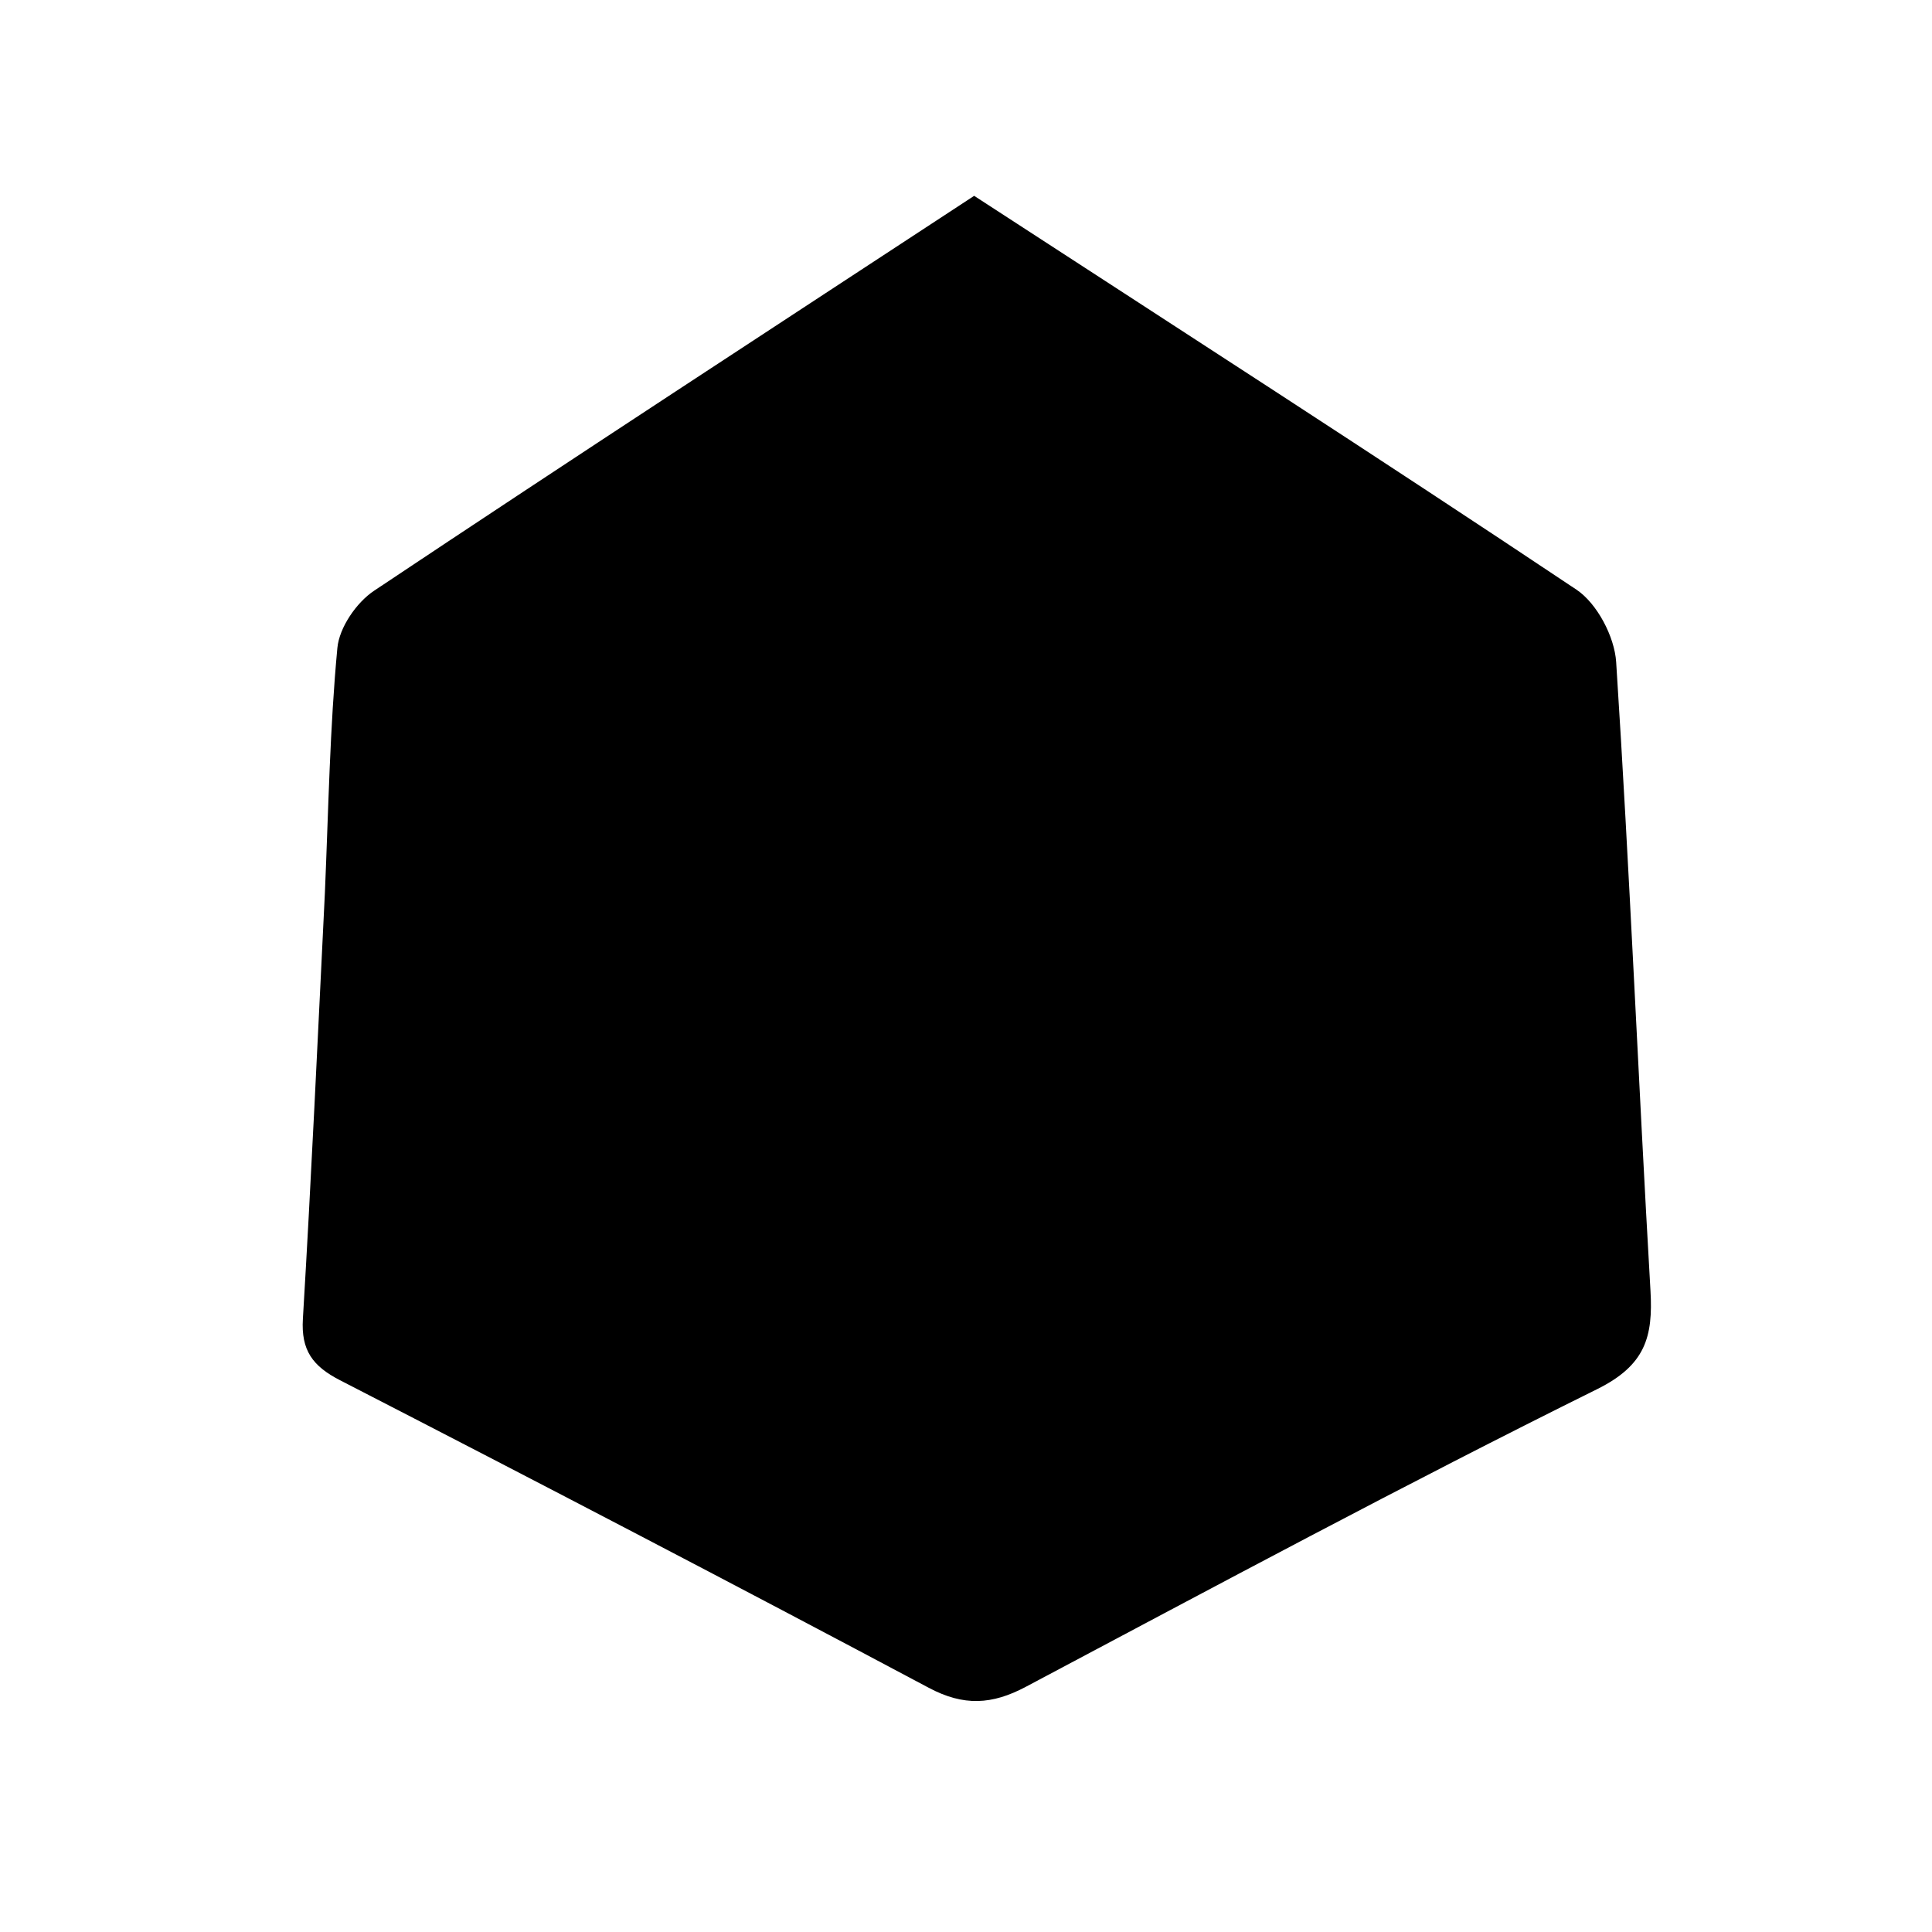 <svg version="1.1" id="Layer_1" xmlns="http://www.w3.org/2000/svg" xmlns:xlink="http://www.w3.org/1999/xlink" x="0px" y="0px"
	 width="100%" viewBox="0 0 180 180" enable-background="new 0 0 180 180" xml:space="preserve">
<path fill="black" opacity="1" stroke="none" 
	d="
M30.269,83.185 
	C30.609,75.254 30.733,67.781 31.433,60.361 
	C31.611,58.469 33.207,56.136 34.845,55.043 
	C53.366,42.686 72.022,30.531 90.759,18.245 
	C109.36,30.343 128.22,42.481 146.871,54.934 
	C148.796,56.219 150.422,59.316 150.574,61.677 
	C151.836,81.187 152.641,100.726 153.771,120.246 
	C154.021,124.562 153.299,127.196 148.786,129.432 
	C130.864,138.309 113.238,147.785 95.566,157.16 
	C92.425,158.826 89.792,158.982 86.534,157.249 
	C68.321,147.56 50.023,138.031 31.678,128.593 
	C29.115,127.275 28.044,125.8 28.219,122.88 
	C29.002,109.814 29.601,96.736 30.269,83.185 
z"/>
</svg>